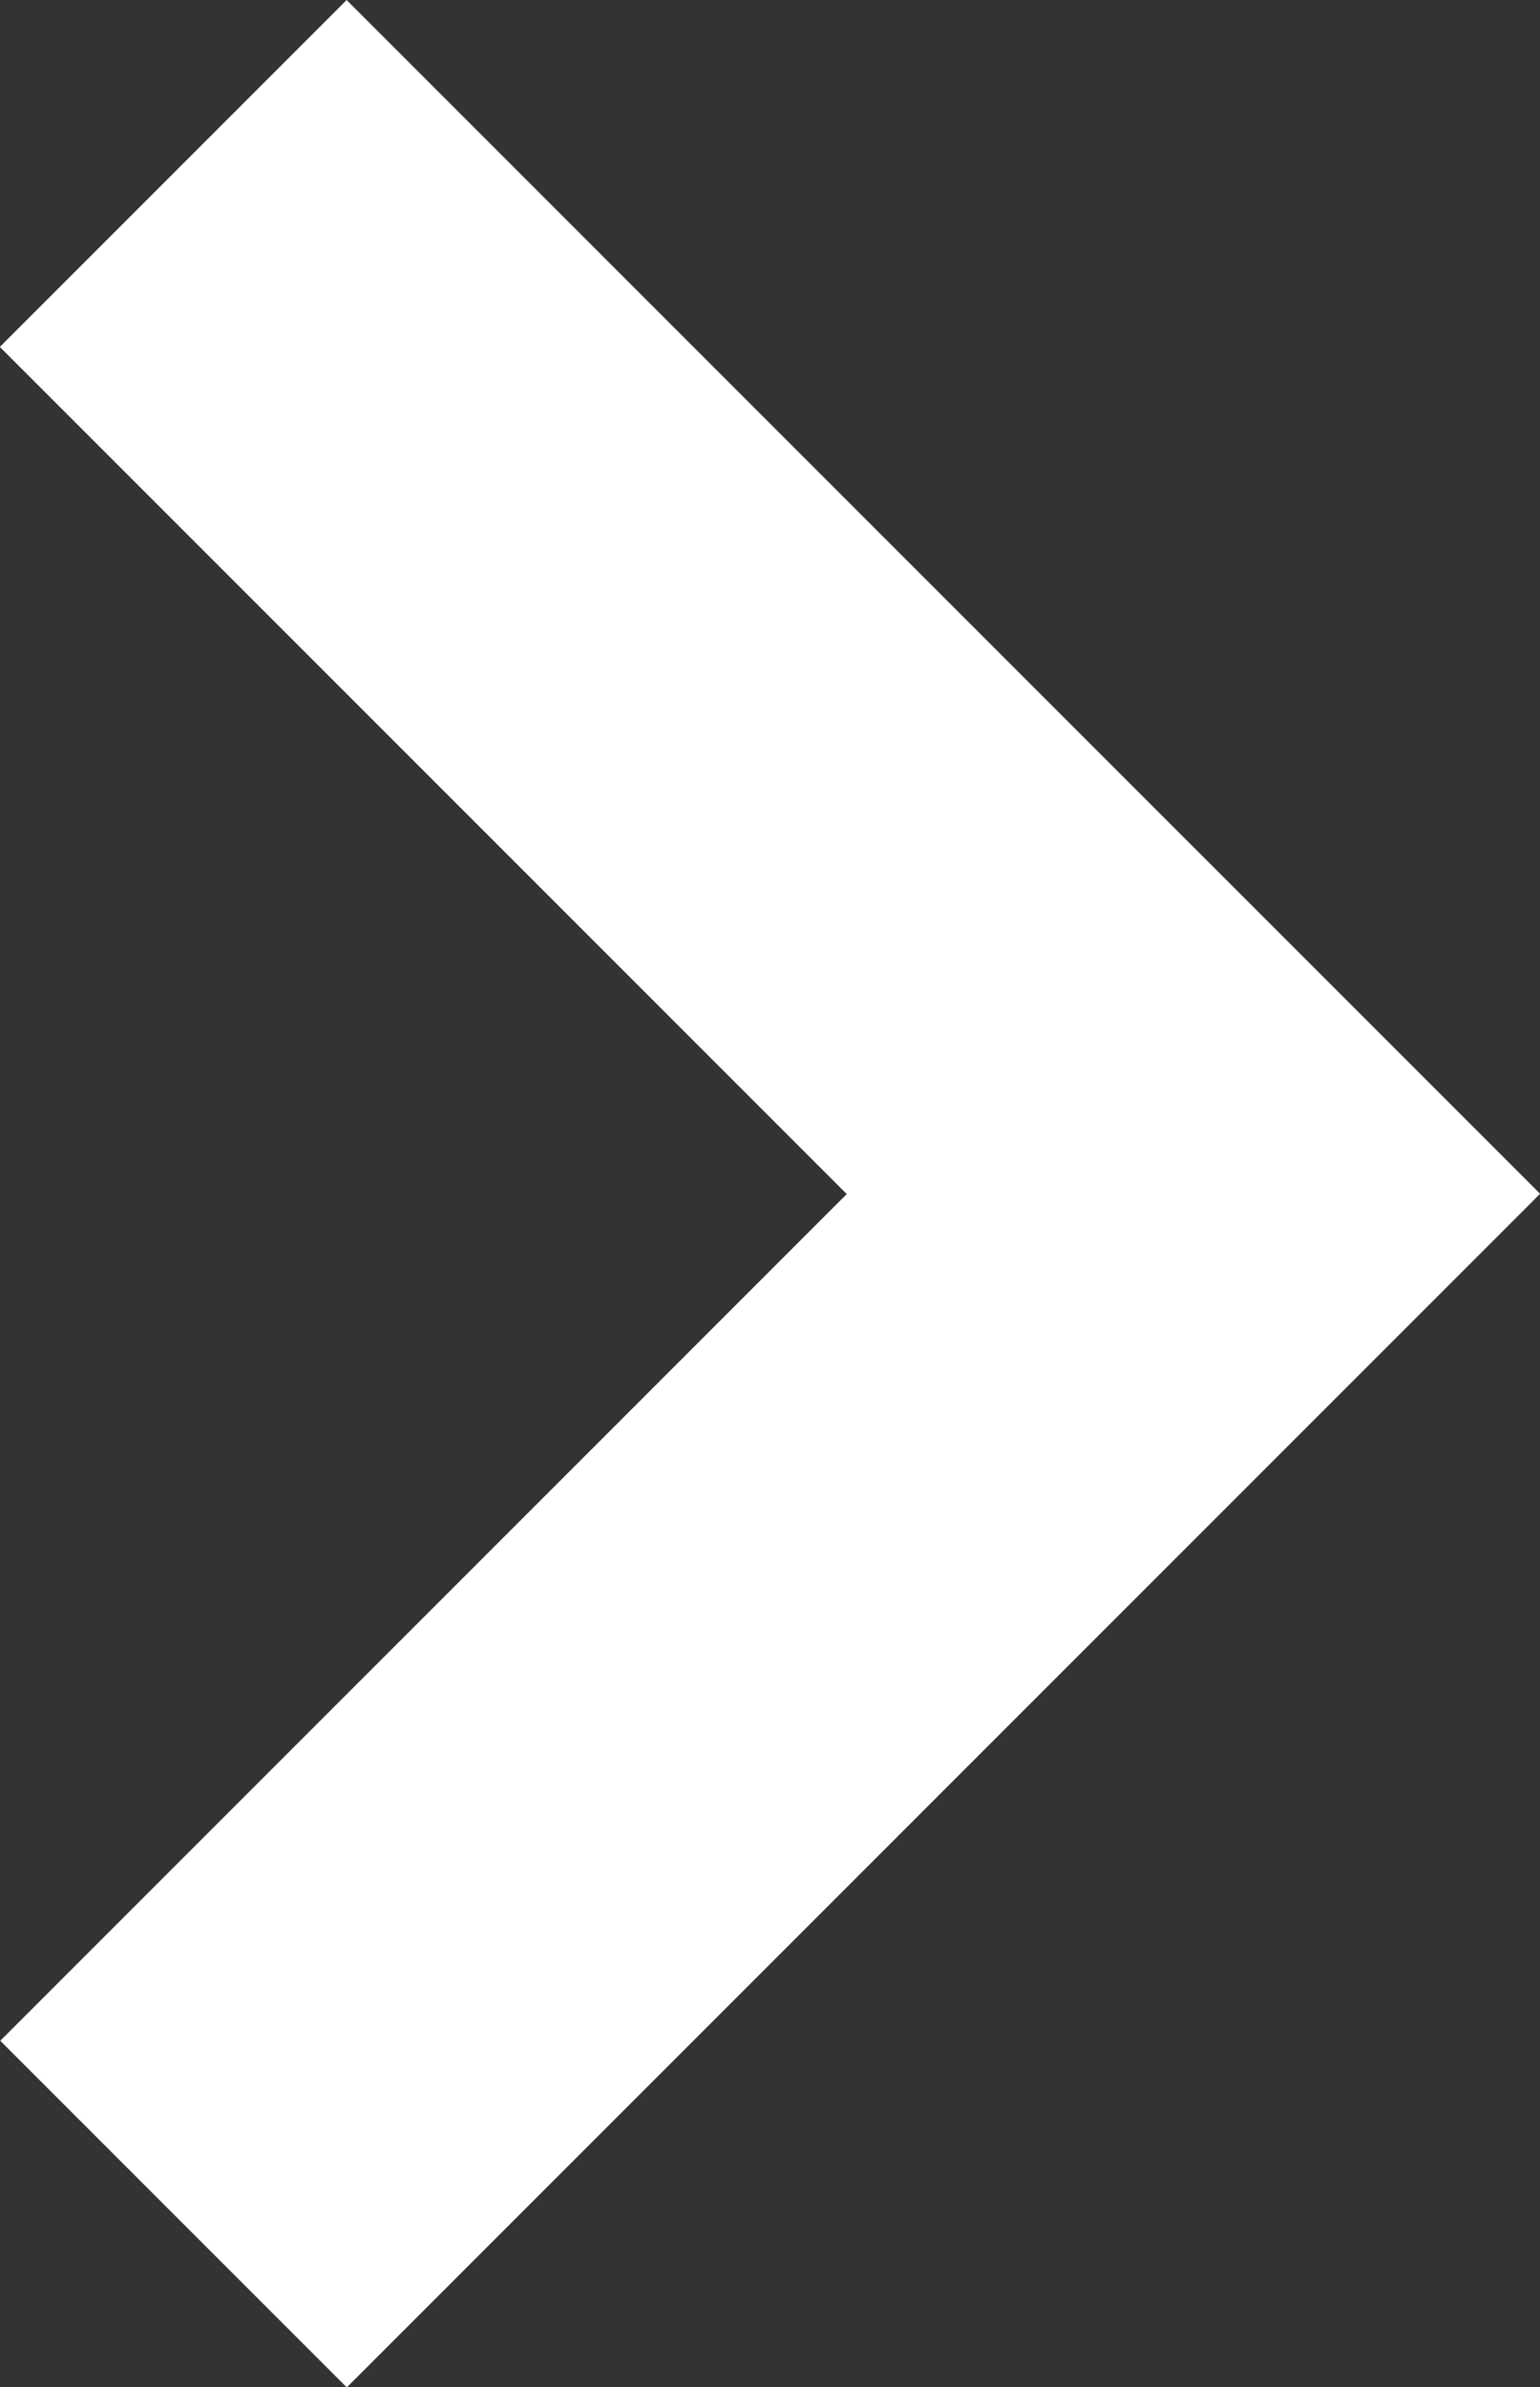 <?xml version="1.0" encoding="utf-8"?>
<!-- Generator: Adobe Illustrator 12.0.0, SVG Export Plug-In . SVG Version: 6.00 Build 51448)  -->
<!DOCTYPE svg PUBLIC "-//W3C//DTD SVG 1.1//EN" "http://www.w3.org/Graphics/SVG/1.1/DTD/svg11.dtd">
<svg  version="1.1" id="レイヤー_1" xmlns="http://www.w3.org/2000/svg" xmlns:xlink="http://www.w3.org/1999/xlink" width="8.48" height="13.142"
	 viewBox="0 0 8.48 13.142" overflow="visible" enable-background="new 0 0 8.48 13.142" xml:space="preserve">
<rect x="0" y="0" width="8.48" height="13.142" fill="#333333" stroke="none"/>
<g>
	
		<rect x="-0.406" y="2.89" transform="matrix(0.707 0.707 -0.707 0.707 4.239 -1.756)" fill="#FFFFFF" width="9.292" height="2.701"/>
	
		<rect x="-0.406" y="7.552" transform="matrix(-0.707 0.707 -0.707 -0.707 13.532 12.199)" fill="#FFFFFF" width="9.293" height="2.699"/>
</g>
</svg>
